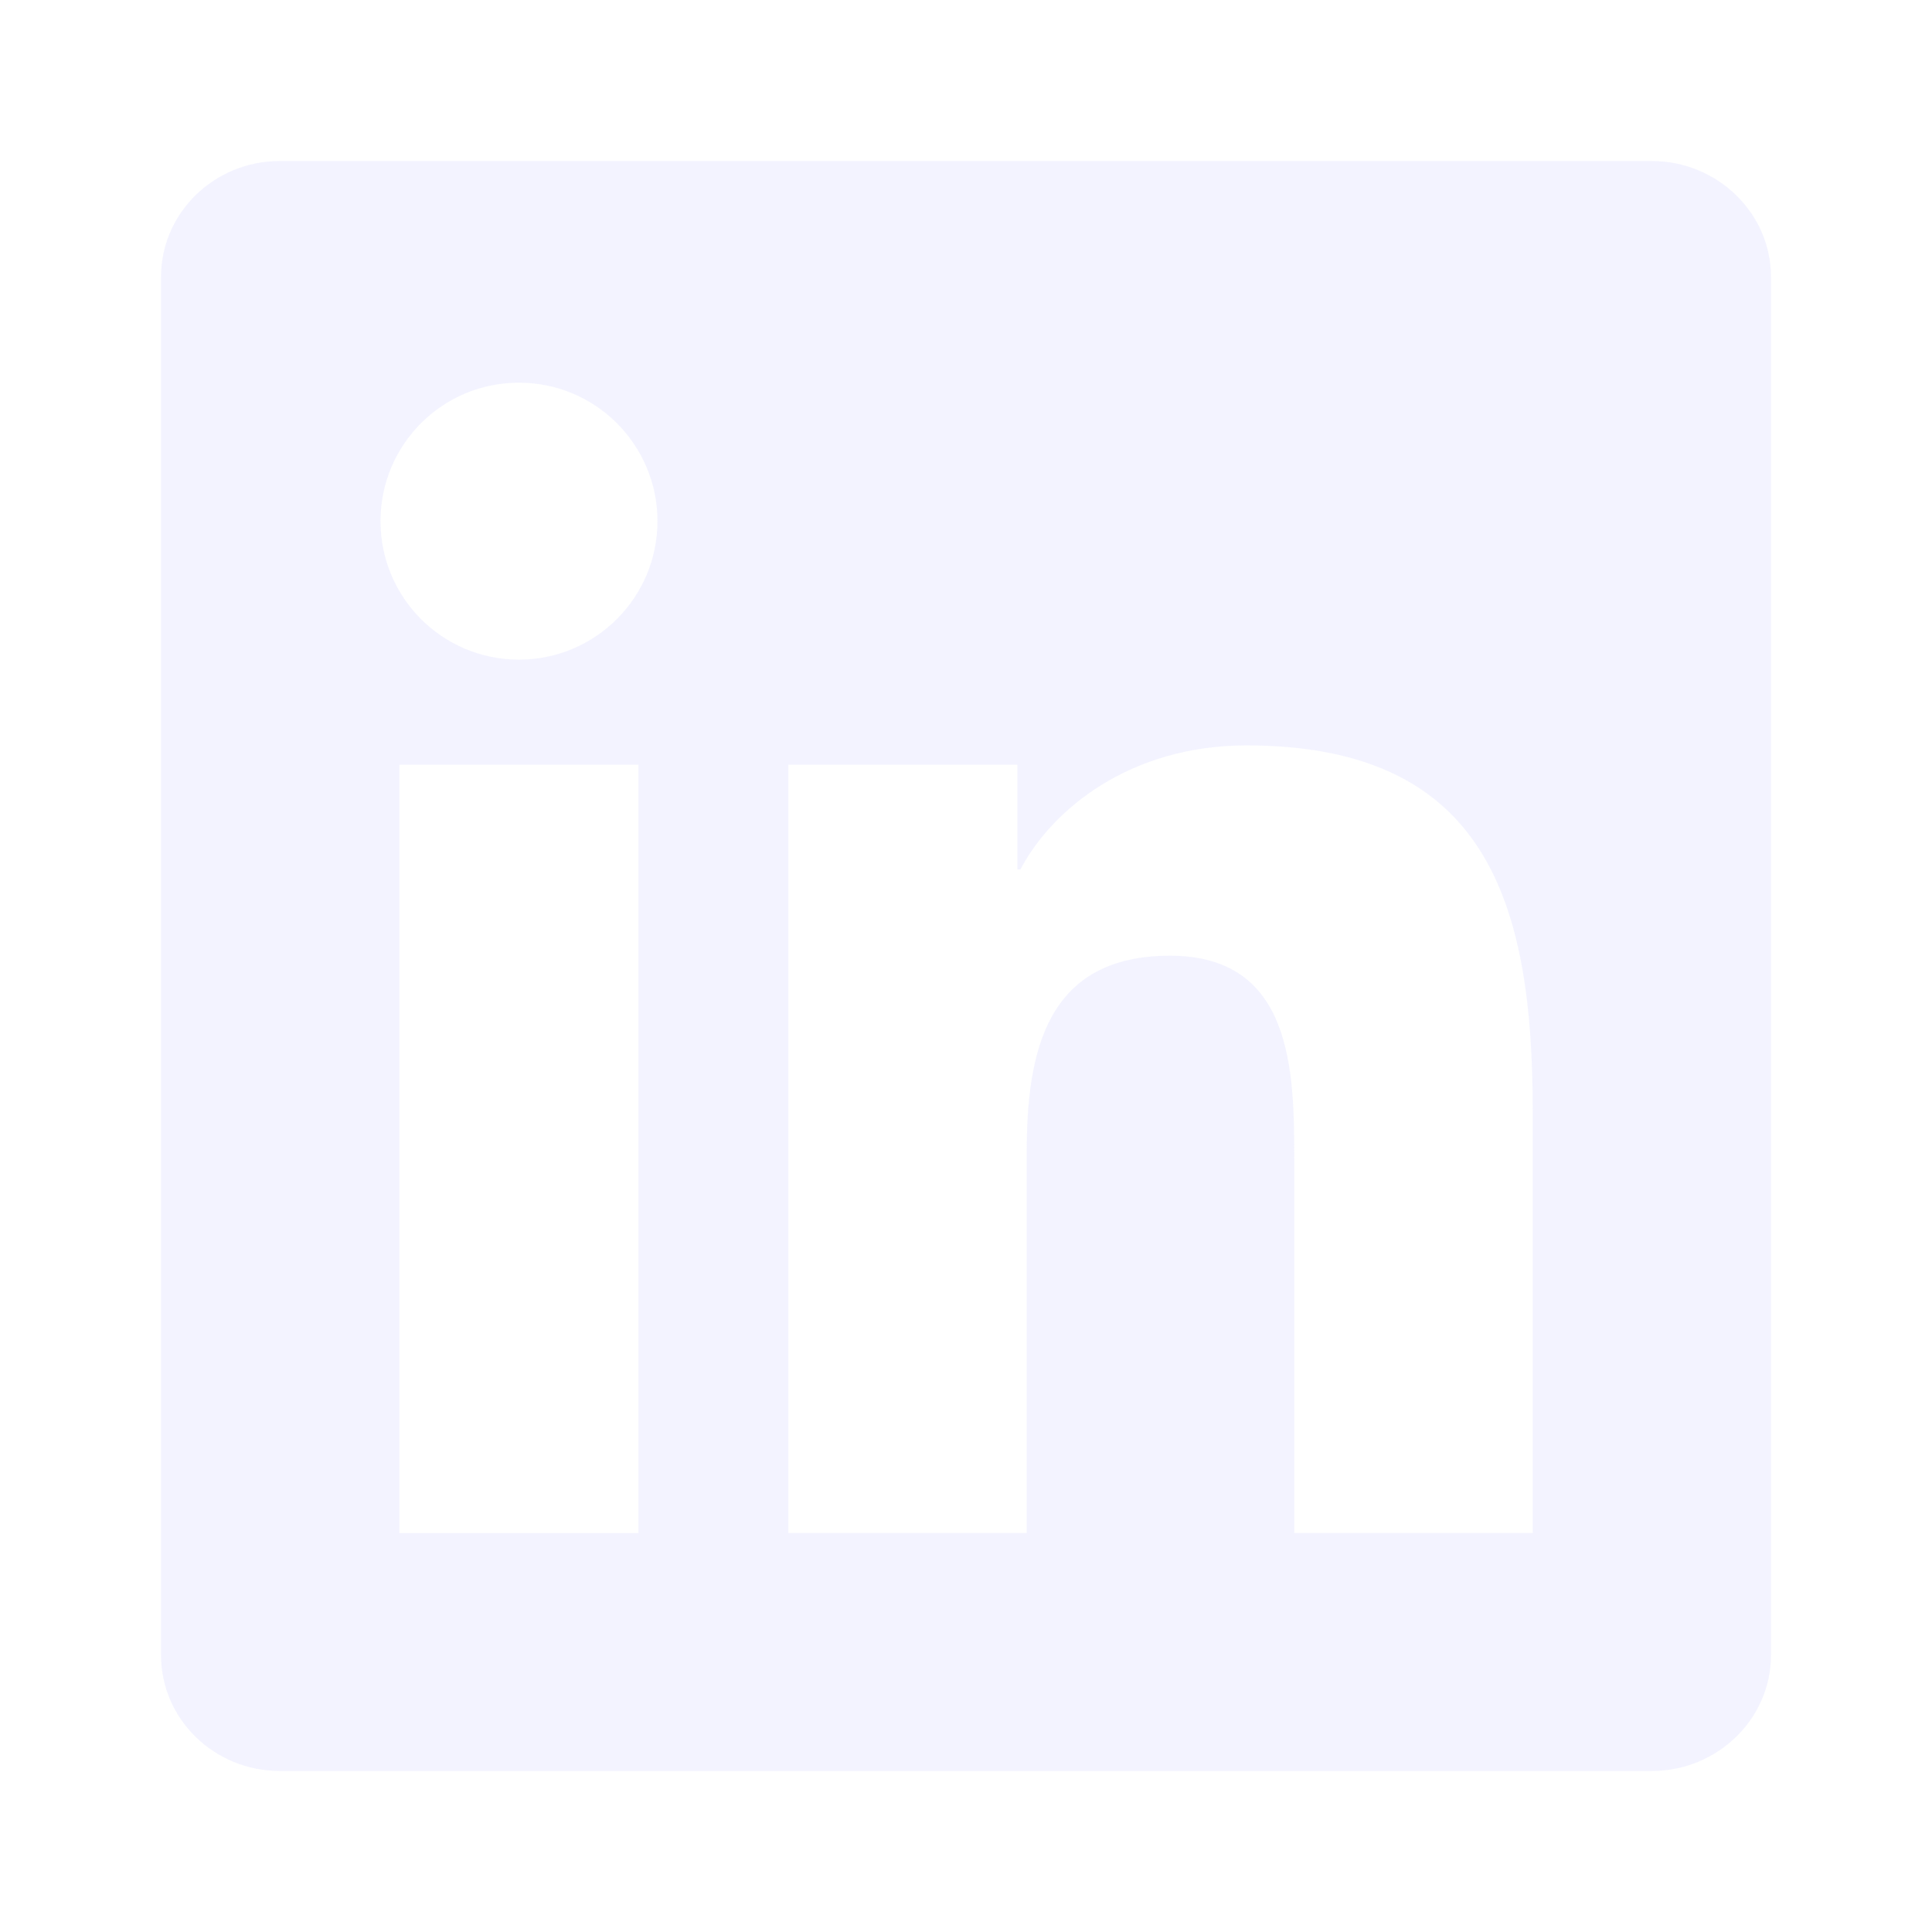 <svg xmlns="http://www.w3.org/2000/svg" width="24" height="24" viewBox="0 0 24 24">
    <g fill="none" fill-rule="evenodd" opacity=".6">
        <g>
            <g>
                <g>
                    <g>
                        <g>
                            <path d="M0 0H24V24H0z" transform="translate(-556 -872) translate(0 828) translate(400 32) translate(144) translate(12 12)"/>
                            <path fill="#E0E0FF" fill-opacity=".6" d="M19.04 19.043h-2.962v-4.64c0-1.107-.023-2.531-1.544-2.531-1.544 0-1.78 1.204-1.78 2.449v4.722H9.793V9.5h2.845v1.3h.038c.397-.75 1.364-1.54 2.808-1.54 3.001 0 3.556 1.974 3.556 4.545v5.238zM6.447 8.194c-.954 0-1.72-.772-1.72-1.72 0-.949.767-1.72 1.72-1.72.95 0 1.72.771 1.72 1.72s-.771 1.72-1.72 1.72zm1.484 10.85h-2.97V9.5h2.97v9.543zM20.521 2H3.476C2.66 2 2 2.645 2 3.44v17.12c0 .796.66 1.44 1.476 1.44h17.042c.815 0 1.482-.644 1.482-1.44V3.44C22 2.646 21.333 2 20.518 2h.003z" transform="translate(-556 -872) translate(0 828) translate(400 32) translate(144) translate(12 12)"/>
                        </g>
                    </g>
                </g>
            </g>
        </g>
    </g>
</svg>
